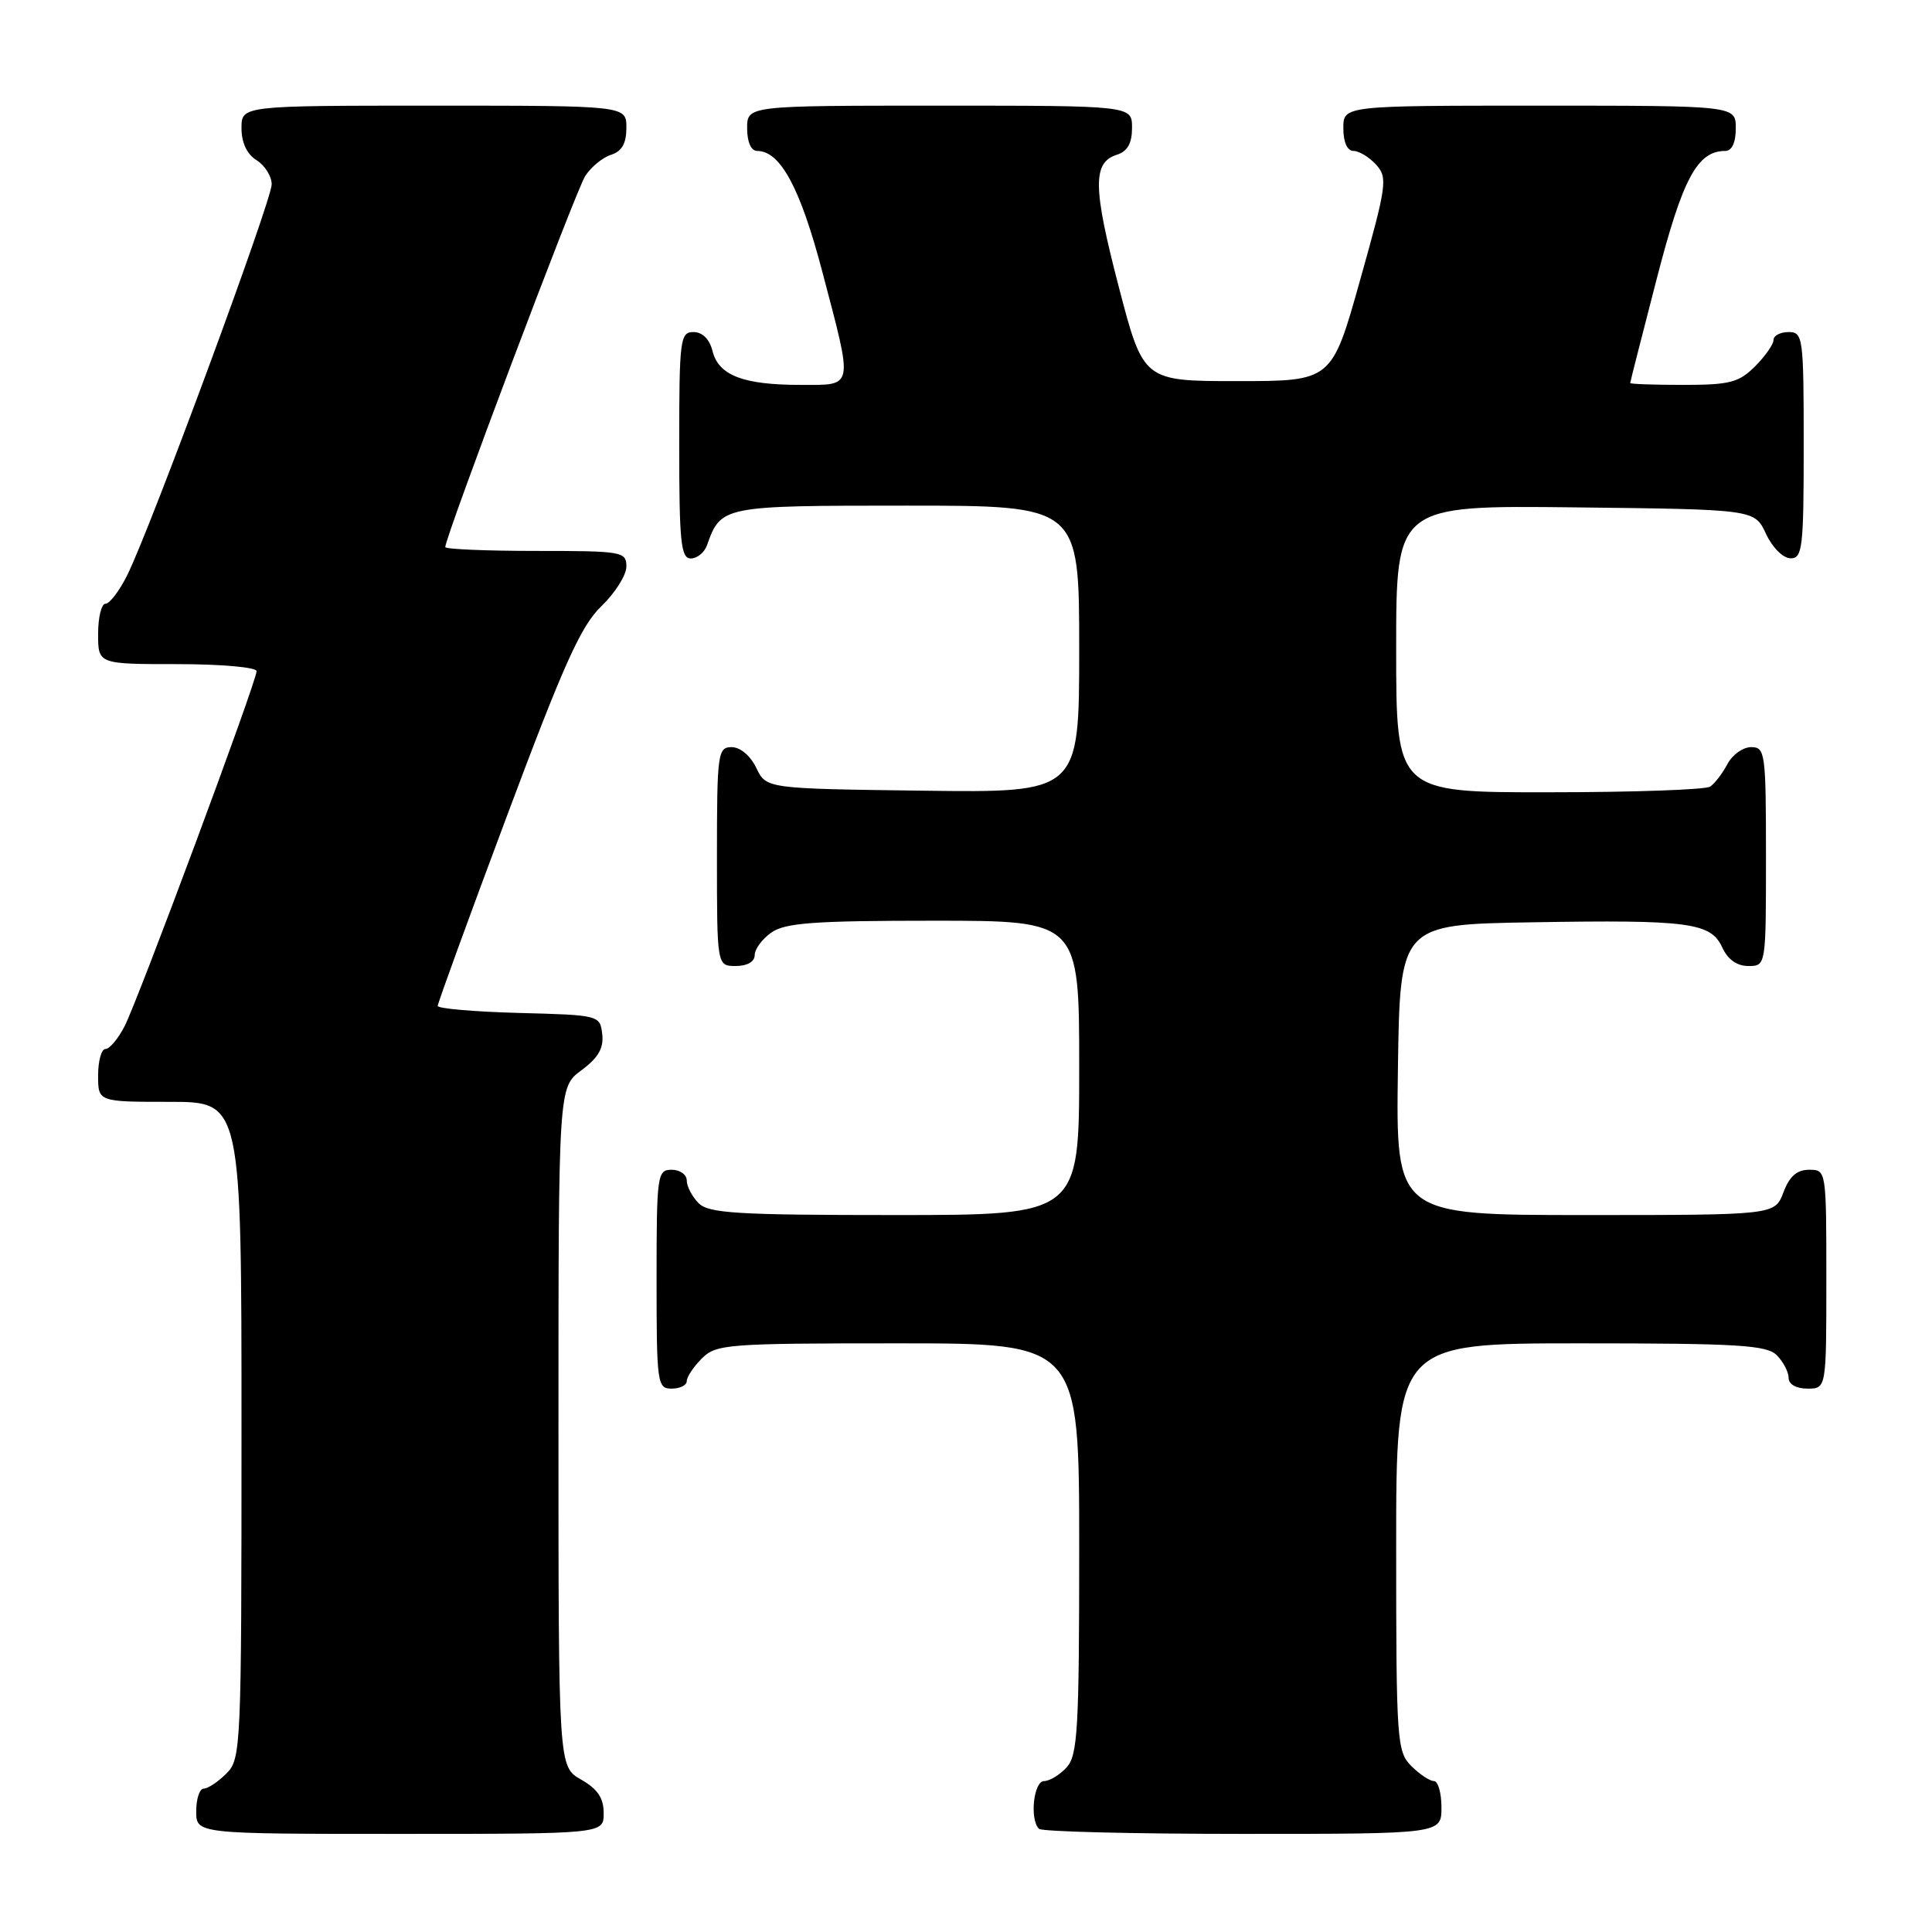 <?xml version="1.0" encoding="UTF-8" standalone="no"?>
<!DOCTYPE svg PUBLIC "-//W3C//DTD SVG 1.1//EN" "http://www.w3.org/Graphics/SVG/1.1/DTD/svg11.dtd" >
<svg xmlns="http://www.w3.org/2000/svg" xmlns:xlink="http://www.w3.org/1999/xlink" version="1.1" viewBox="0 0 256 256">
 <g >
 <path fill="currentColor"
d=" M 79.99 240.25 C 79.99 238.25 79.18 237.04 76.99 235.80 C 74.00 234.09 74.00 234.09 74.00 189.08 C 74.00 144.06 74.00 144.06 77.05 141.81 C 79.28 140.16 80.01 138.88 79.80 137.03 C 79.50 134.52 79.42 134.50 68.75 134.22 C 62.84 134.06 58.00 133.64 58.00 133.29 C 58.00 132.93 62.13 121.58 67.19 108.07 C 74.71 87.96 76.98 82.92 79.69 80.32 C 81.51 78.57 83.00 76.20 83.00 75.07 C 83.00 73.09 82.46 73.00 71.00 73.00 C 64.40 73.00 59.00 72.77 59.00 72.49 C 59.00 71.13 76.31 25.22 77.54 23.33 C 78.31 22.13 79.86 20.86 80.97 20.51 C 82.40 20.06 83.00 19.00 83.00 16.93 C 83.00 14.00 83.00 14.00 57.50 14.00 C 32.00 14.00 32.00 14.00 32.00 16.99 C 32.00 18.90 32.72 20.44 34.00 21.23 C 35.10 21.92 36.00 23.36 36.00 24.43 C 36.00 26.57 19.85 70.27 16.84 76.25 C 15.81 78.31 14.52 80.00 13.98 80.00 C 13.44 80.00 13.00 81.80 13.00 84.00 C 13.00 88.00 13.00 88.00 23.50 88.00 C 29.31 88.00 34.00 88.42 34.00 88.93 C 34.00 90.30 18.31 132.49 16.50 136.00 C 15.65 137.65 14.51 139.00 13.97 139.00 C 13.44 139.00 13.00 140.57 13.00 142.50 C 13.00 146.00 13.00 146.00 22.50 146.00 C 32.00 146.00 32.00 146.00 32.00 189.50 C 32.00 231.67 31.94 233.06 30.00 235.00 C 28.90 236.10 27.55 237.00 27.00 237.00 C 26.45 237.00 26.00 238.35 26.00 240.00 C 26.00 243.00 26.00 243.00 53.00 243.00 C 80.00 243.00 80.00 243.00 79.99 240.25 Z  M 191.00 239.50 C 191.00 237.57 190.55 236.00 190.00 236.00 C 189.45 236.00 188.10 235.10 187.00 234.00 C 185.10 232.10 185.00 230.67 185.00 205.00 C 185.00 178.00 185.00 178.00 209.43 178.00 C 230.30 178.00 234.09 178.23 235.43 179.57 C 236.29 180.44 237.00 181.79 237.00 182.57 C 237.00 183.43 238.00 184.00 239.50 184.00 C 242.00 184.00 242.00 184.00 242.00 169.50 C 242.00 155.07 241.99 155.00 239.72 155.00 C 238.10 155.00 237.11 155.87 236.31 158.00 C 235.17 161.00 235.17 161.00 210.07 161.00 C 184.96 161.00 184.96 161.00 185.23 141.75 C 185.50 122.50 185.50 122.50 203.00 122.21 C 223.82 121.86 226.70 122.24 228.21 125.55 C 228.93 127.13 230.15 128.00 231.66 128.00 C 234.00 128.00 234.00 128.00 234.00 113.50 C 234.00 99.75 233.90 99.00 232.04 99.00 C 230.95 99.00 229.54 100.01 228.89 101.25 C 228.23 102.49 227.21 103.83 226.60 104.23 C 226.00 104.64 216.39 104.98 205.25 104.98 C 185.00 105.00 185.00 105.00 185.00 85.98 C 185.00 66.96 185.00 66.96 208.75 67.23 C 232.50 67.50 232.50 67.50 234.00 70.73 C 234.84 72.54 236.27 73.97 237.25 73.98 C 238.84 74.00 239.00 72.63 239.00 59.00 C 239.00 44.67 238.91 44.00 237.00 44.00 C 235.90 44.00 235.00 44.47 235.00 45.05 C 235.00 45.62 233.90 47.20 232.55 48.55 C 230.40 50.69 229.19 51.00 223.05 51.00 C 219.17 51.00 216.00 50.89 216.01 50.75 C 216.01 50.61 217.59 44.42 219.51 37.00 C 222.96 23.62 224.90 20.00 228.61 20.00 C 229.49 20.00 230.00 18.89 230.00 17.00 C 230.00 14.00 230.00 14.00 204.00 14.00 C 178.00 14.00 178.00 14.00 178.00 17.00 C 178.00 18.85 178.52 20.00 179.35 20.00 C 180.08 20.00 181.43 20.82 182.35 21.83 C 183.89 23.54 183.76 24.52 180.23 37.08 C 176.47 50.50 176.47 50.50 163.98 50.50 C 151.50 50.50 151.50 50.50 148.24 38.00 C 144.80 24.79 144.76 21.53 148.00 20.50 C 149.40 20.06 150.00 18.99 150.00 16.93 C 150.00 14.00 150.00 14.00 124.50 14.00 C 99.00 14.00 99.00 14.00 99.00 17.00 C 99.00 18.82 99.52 20.00 100.33 20.00 C 103.40 20.00 106.04 24.89 108.97 36.04 C 113.08 51.67 113.22 51.00 106.07 51.00 C 98.50 51.00 95.23 49.75 94.42 46.54 C 94.02 44.94 93.08 44.00 91.89 44.00 C 90.12 44.00 90.00 44.95 90.00 59.00 C 90.00 71.80 90.22 74.00 91.53 74.00 C 92.37 74.00 93.34 73.21 93.68 72.25 C 95.53 67.03 95.70 67.00 120.15 67.00 C 143.00 67.00 143.00 67.00 143.00 86.02 C 143.00 105.04 143.00 105.04 122.26 104.77 C 101.53 104.50 101.53 104.50 100.21 101.75 C 99.44 100.14 98.08 99.00 96.95 99.00 C 95.11 99.00 95.00 99.80 95.00 113.50 C 95.00 128.00 95.00 128.00 97.50 128.00 C 99.01 128.00 100.00 127.43 100.00 126.56 C 100.00 125.76 101.00 124.41 102.22 123.56 C 104.05 122.28 107.89 122.00 123.72 122.00 C 143.00 122.00 143.00 122.00 143.00 141.50 C 143.00 161.00 143.00 161.00 118.57 161.00 C 97.70 161.00 93.91 160.77 92.57 159.43 C 91.71 158.56 91.00 157.21 91.00 156.43 C 91.00 155.64 90.10 155.00 89.00 155.00 C 87.09 155.00 87.00 155.67 87.00 169.50 C 87.00 183.33 87.09 184.00 89.00 184.00 C 90.10 184.00 91.00 183.55 91.00 183.00 C 91.00 182.45 91.90 181.10 93.00 180.00 C 94.89 178.11 96.33 178.00 119.00 178.00 C 143.00 178.00 143.00 178.00 143.00 205.17 C 143.00 229.05 142.80 232.56 141.35 234.17 C 140.43 235.18 139.08 236.00 138.35 236.00 C 136.96 236.00 136.41 241.08 137.67 242.33 C 138.03 242.70 150.18 243.00 164.67 243.00 C 191.00 243.00 191.00 243.00 191.00 239.50 Z "/>
</g>
</svg>